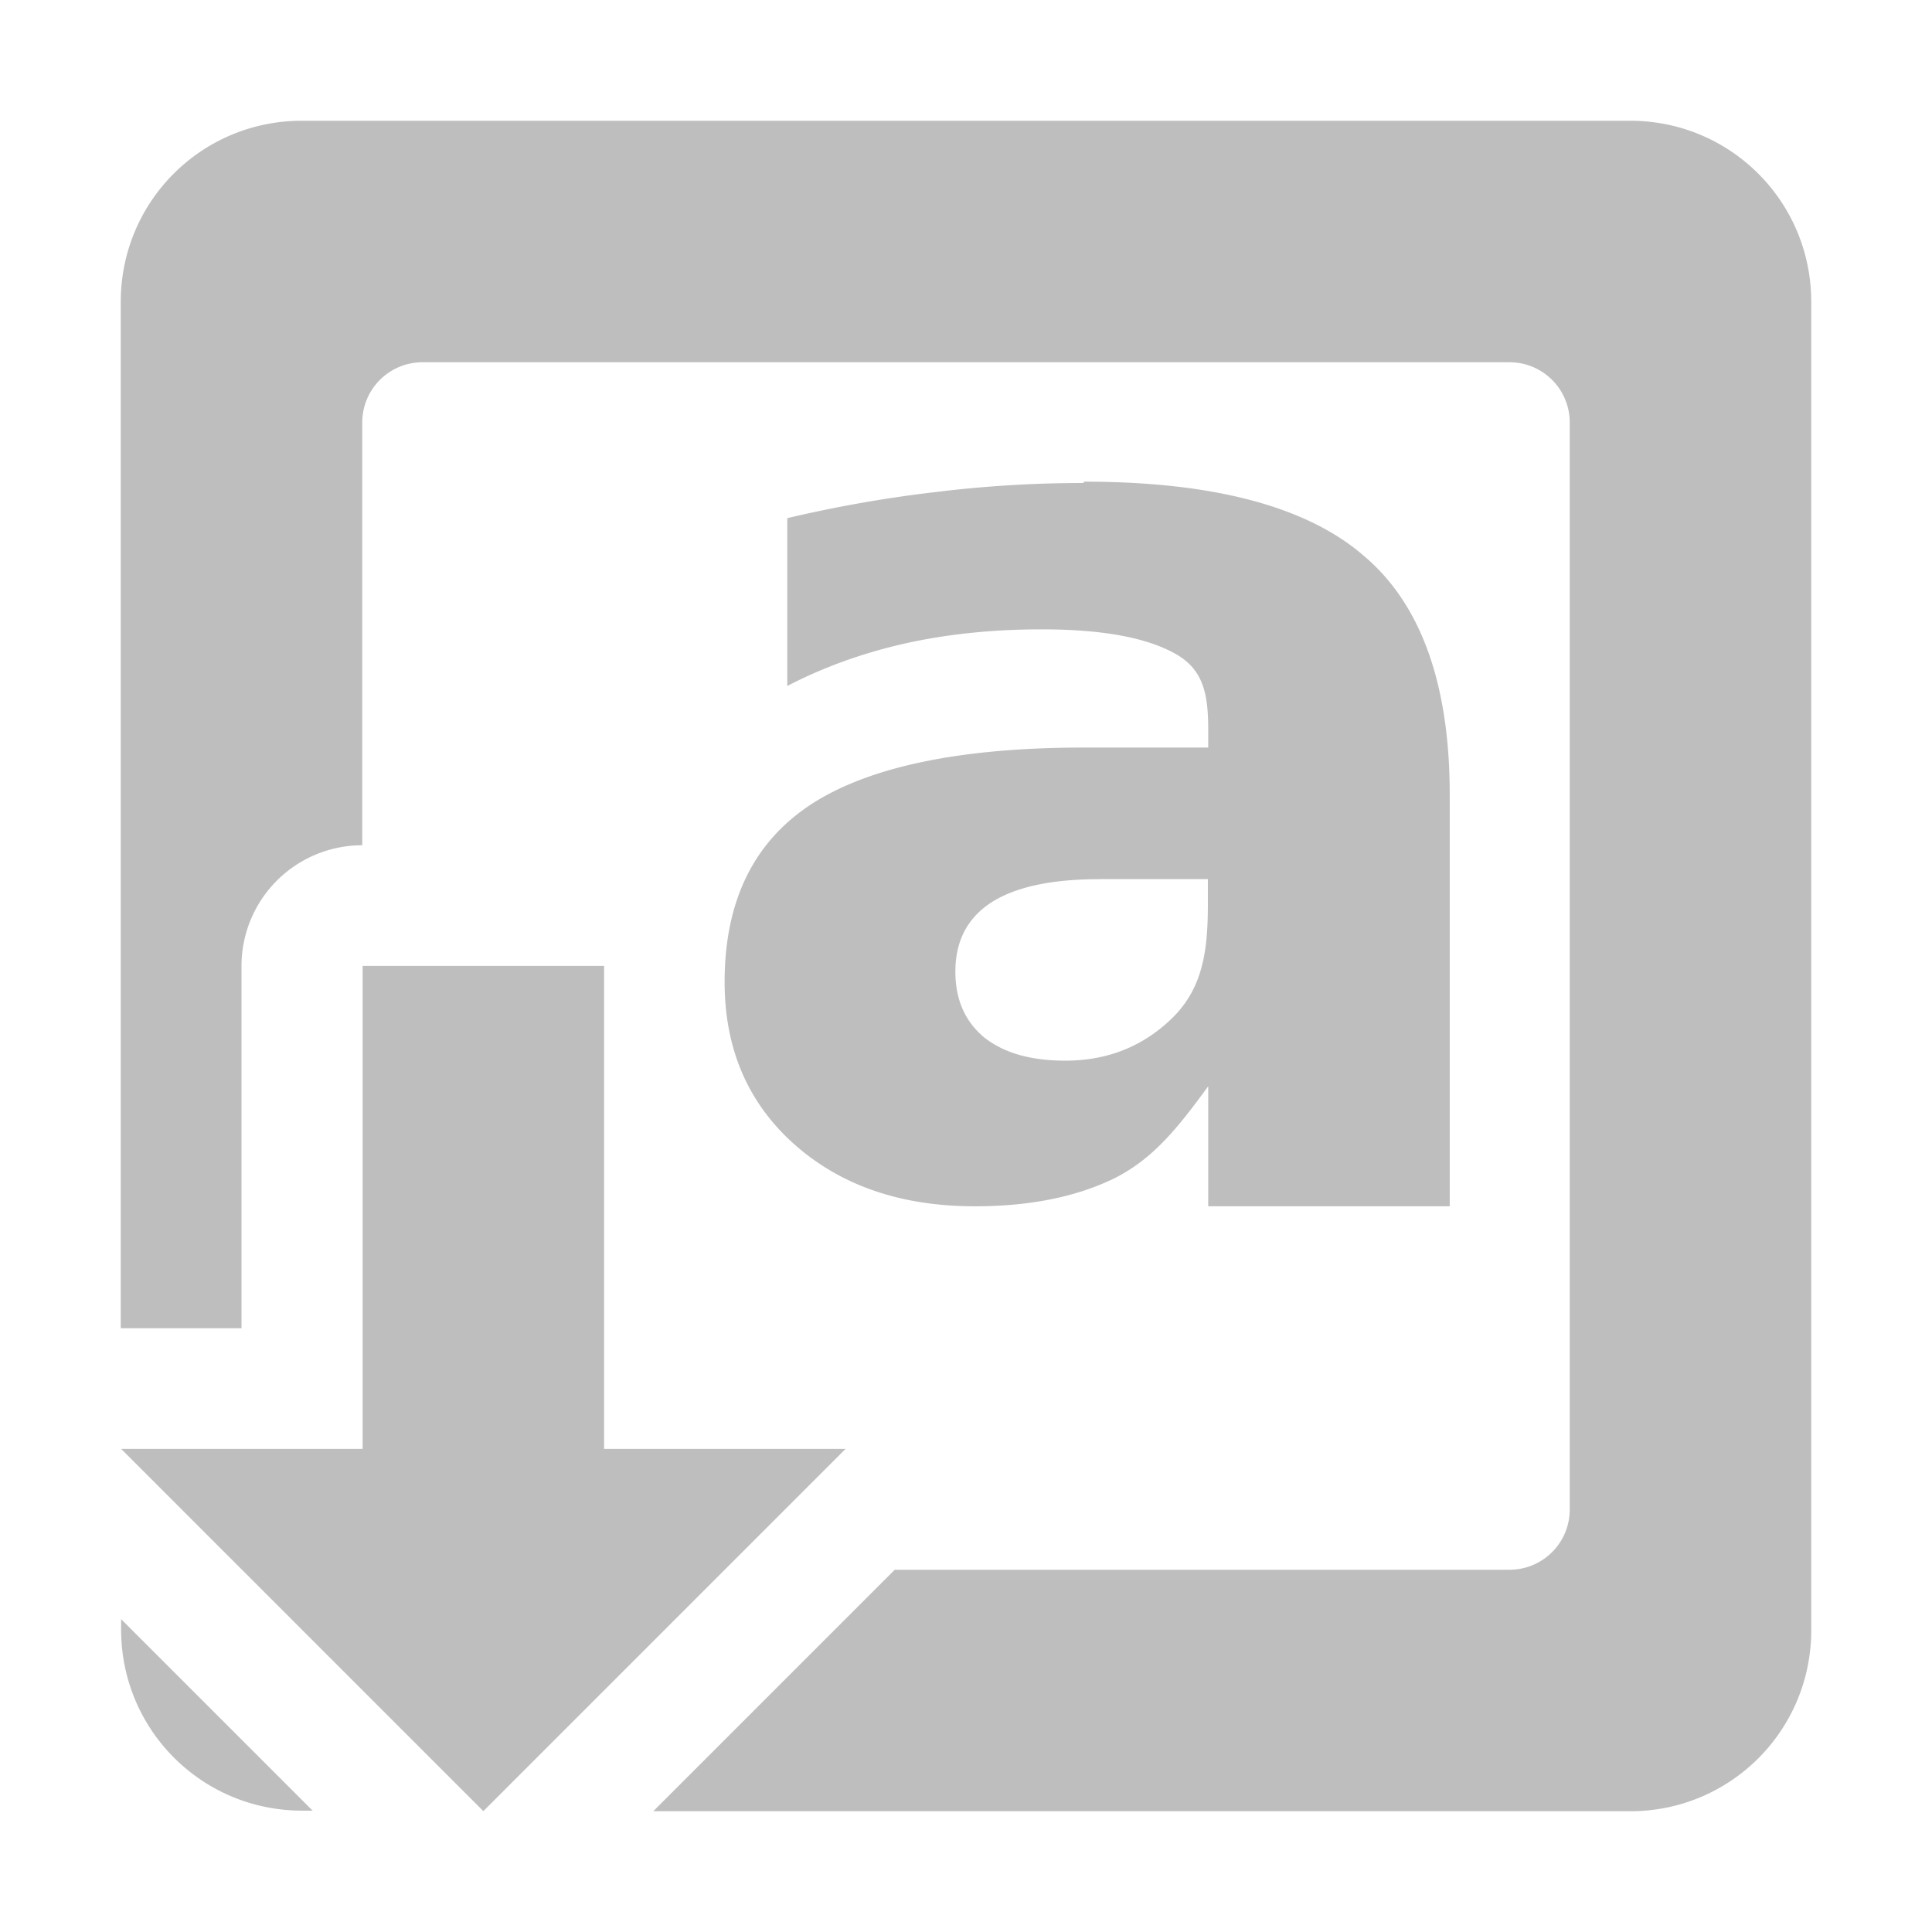 <?xml version="1.0" encoding="UTF-8"?>
<svg width="16" height="16" version="1.1" xmlns="http://www.w3.org/2000/svg">
 <path d="m2.5 1c-0.831 0-1.5 0.669-1.5 1.5v8.5h1v-3a1 1 0 0 1 1-1v-3.5c0-0.277 0.223-0.5 0.5-0.5h9c0.277 0 0.5 0.223 0.5 0.5v9c0 0.277-0.223 0.5-0.5 0.5h-5.09l-2 2h8.09c0.831 0 1.5-0.669 1.5-1.5v-11c0-0.831-0.669-1.5-1.5-1.5zm6.47 3c-0.41 0-0.819 0.025-1.23 0.076-0.41 0.048-0.817 0.12-1.22 0.215v1.39c0.3-0.156 0.625-0.273 0.975-0.352 0.35-0.078 0.727-0.117 1.13-0.117 0.501 0 0.869 0.067 1.11 0.203 0.237 0.133 0.271 0.344 0.271 0.633v0.143h-1.03c-1.02 0-1.78 0.158-2.26 0.471-0.477 0.313-0.715 0.804-0.715 1.47 0 0.551 0.191 0.998 0.572 1.34 0.385 0.344 0.884 0.518 1.5 0.518 0.456 0 0.843-0.078 1.16-0.234 0.318-0.161 0.519-0.413 0.773-0.76v0.994h2v-3.41c0-0.915-0.238-1.58-0.715-1.98-0.473-0.408-1.25-0.611-2.31-0.611zm0.133 3.28h0.9v0.209c0 0.371-0.038 0.68-0.281 0.928-0.244 0.245-0.544 0.367-0.9 0.367-0.286 0-0.509-0.064-0.672-0.193-0.159-0.133-0.238-0.314-0.238-0.545 0-0.252 0.099-0.443 0.297-0.572 0.201-0.129 0.499-0.193 0.895-0.193zm-6.1 0.719v4h-2l3 3 3-3h-2v-4zm-2 5.41v0.086c0 0.831 0.669 1.5 1.5 1.5h0.086z" fill="#bebebe"/>
</svg>
